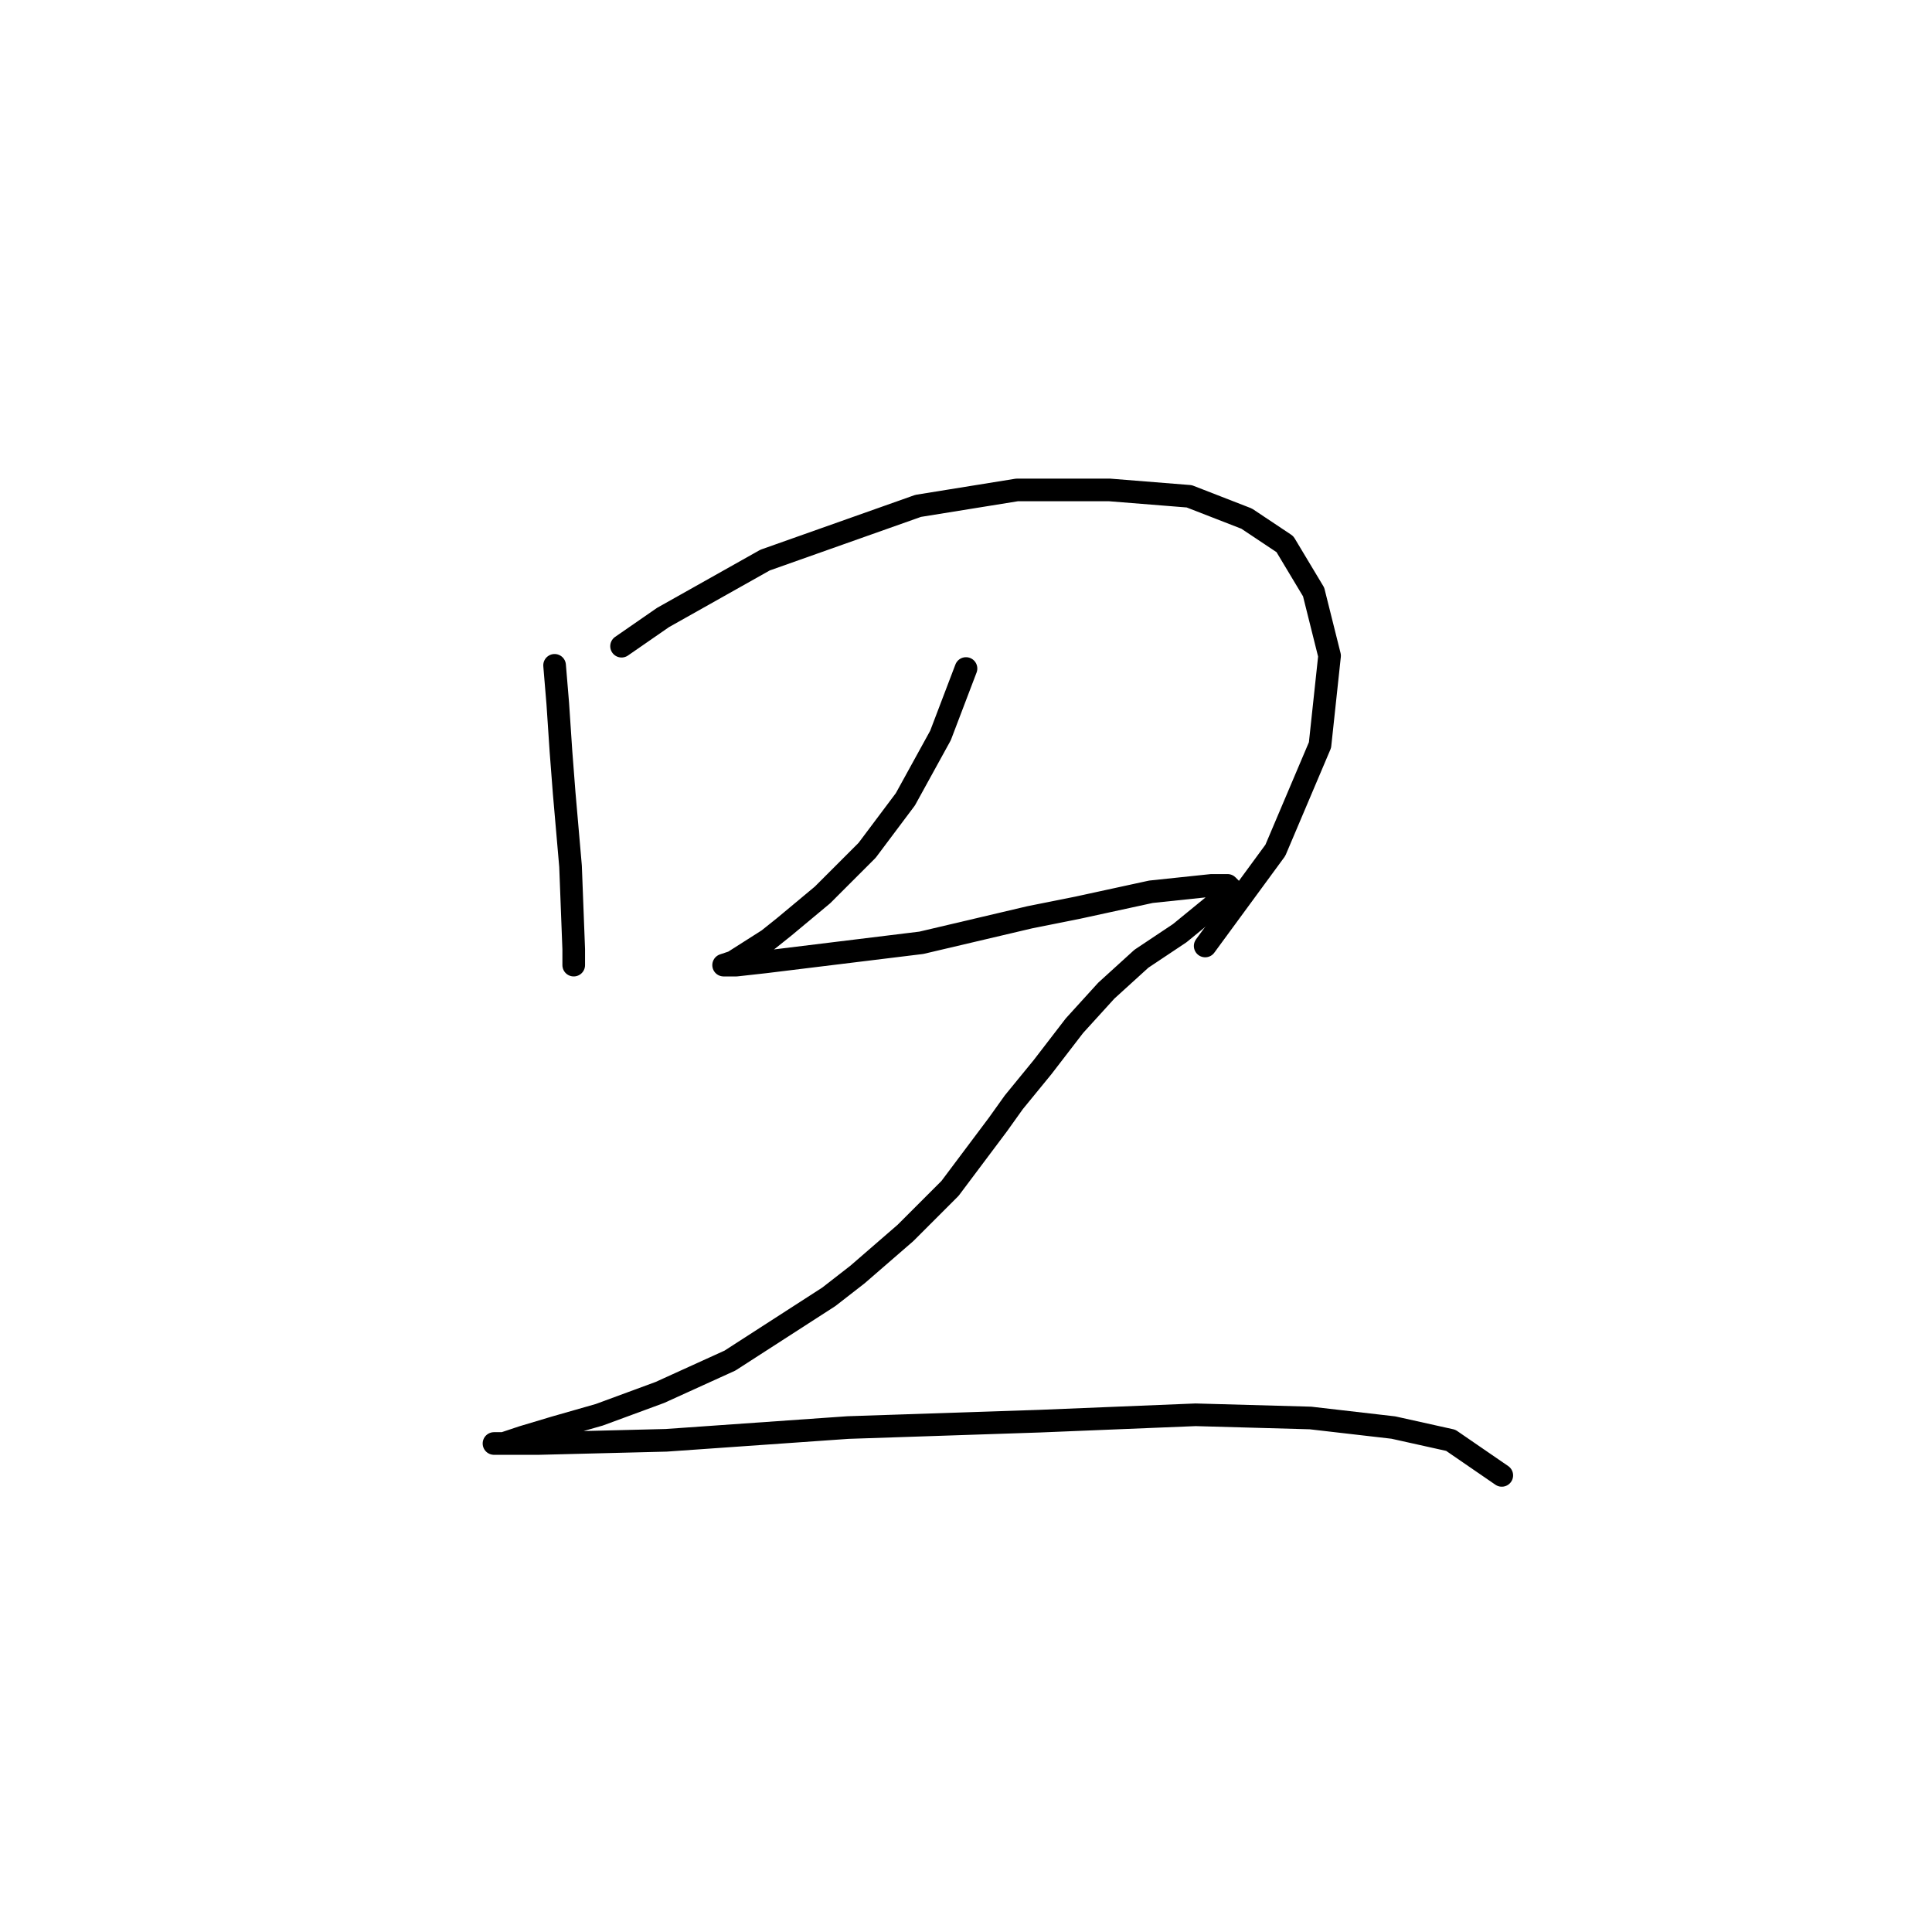 <?xml version="1.0" standalone="no"?>
    <svg width="256" height="256" xmlns="http://www.w3.org/2000/svg" version="1.1">
    <polyline stroke="black" stroke-width="3" stroke-linecap="round" fill="transparent" stroke-linejoin="round" points="73.486 88.16 73.908 93.231 74.331 99.57 74.754 105.063 75.599 114.783 76.021 125.77 76.021 127.883 76.021 127.883 " />
        <polyline stroke="black" stroke-width="3" stroke-linecap="round" fill="transparent" stroke-linejoin="round" points="82.36 85.624 87.854 81.821 101.376 74.215 121.661 67.031 134.761 64.918 147.016 64.918 157.58 65.763 165.187 68.721 170.258 72.102 174.061 78.44 176.174 86.892 174.906 98.724 168.99 112.67 159.693 125.347 159.693 125.347 " />
        <polyline stroke="black" stroke-width="3" stroke-linecap="round" fill="transparent" stroke-linejoin="round" points="127.999 88.582 124.619 97.457 119.97 105.908 114.899 112.67 108.983 118.586 103.912 122.812 101.799 124.502 97.151 127.46 95.883 127.883 97.573 127.883 101.376 127.46 122.083 124.925 136.451 121.544 142.79 120.276 152.509 118.163 160.538 117.318 162.651 117.318 163.074 117.741 160.961 119.854 156.312 123.657 151.242 127.038 146.593 131.264 142.367 135.912 138.141 141.406 134.338 146.054 132.225 149.012 125.886 157.464 119.97 163.38 113.631 168.874 109.828 171.832 96.728 180.283 87.431 184.509 79.402 187.467 73.486 189.158 69.26 190.425 66.724 191.271 65.457 191.271 65.879 191.271 71.373 191.271 88.276 190.848 112.364 189.158 137.719 188.313 158.425 187.467 173.639 187.89 184.626 189.158 192.232 190.848 198.994 195.496 198.994 195.496 " />
        </svg>